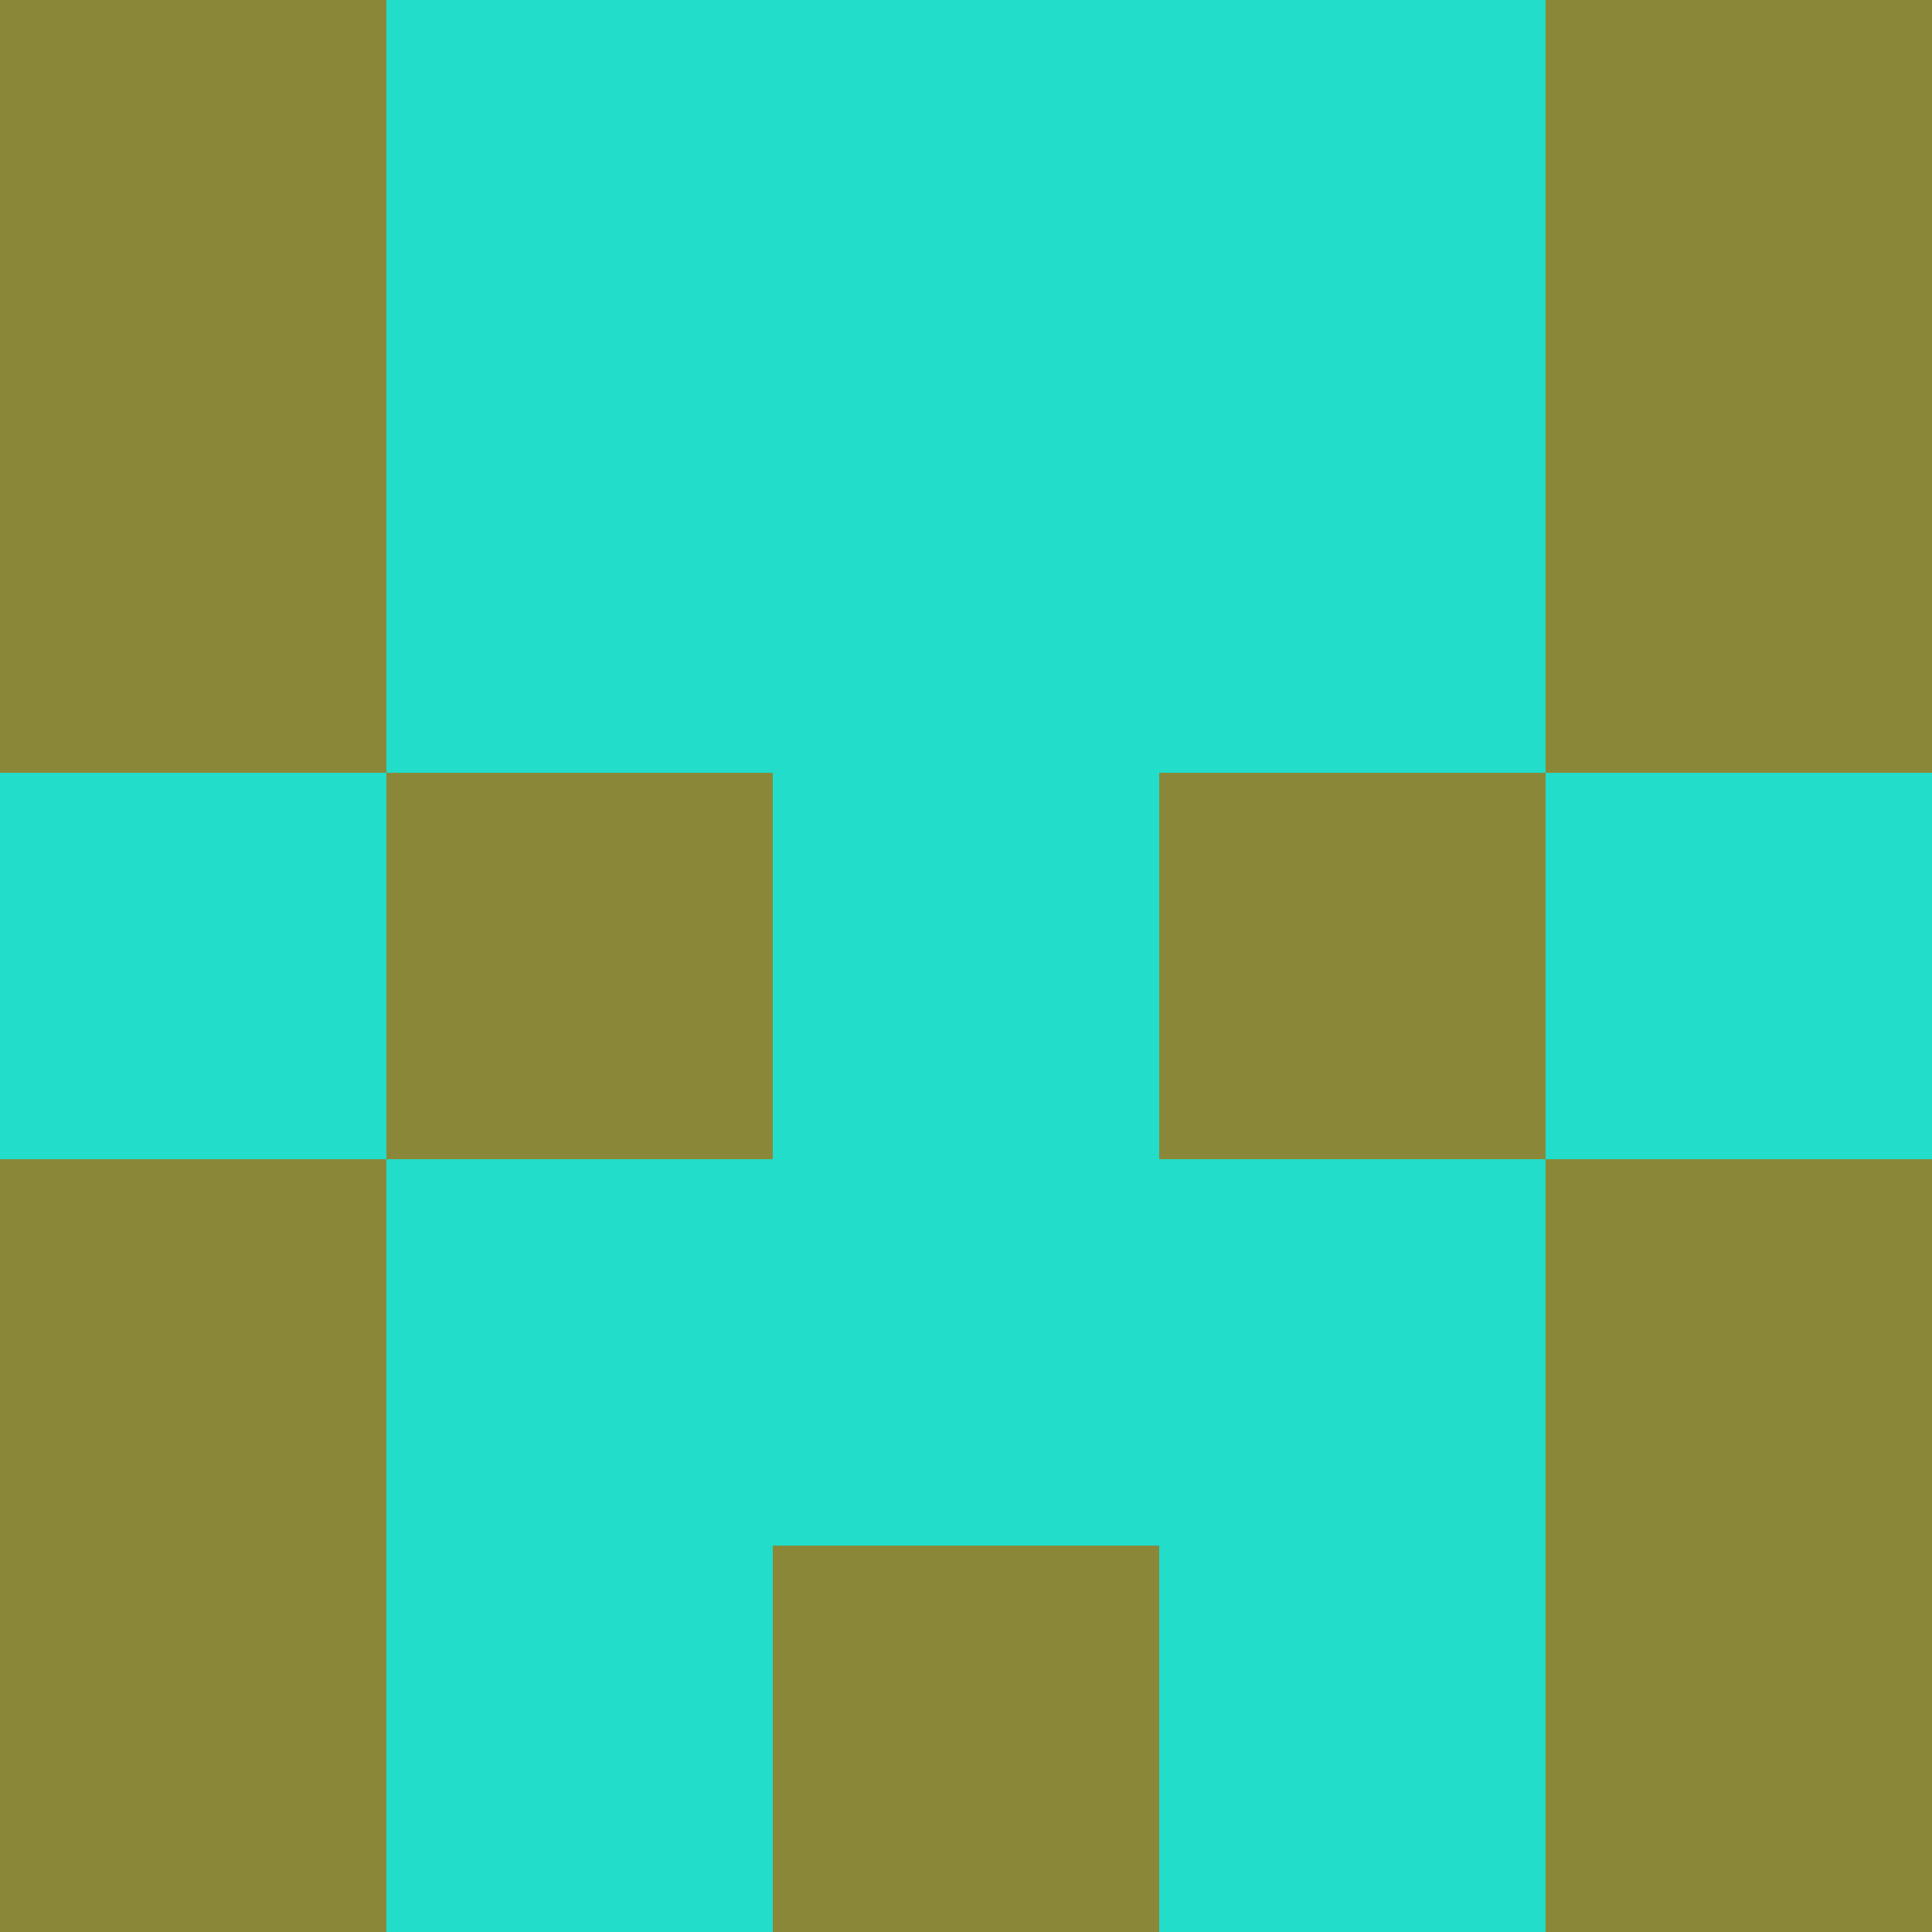 <?xml version="1.0" encoding="utf-8"?>
<!DOCTYPE svg PUBLIC "-//W3C//DTD SVG 20010904//EN"
        "http://www.w3.org/TR/2001/REC-SVG-20010904/DTD/svg10.dtd">

<svg width="400" height="400" viewBox="0 0 5 5"
    xmlns="http://www.w3.org/2000/svg"
    xmlns:xlink="http://www.w3.org/1999/xlink">
            <rect x="0" y="0" width="1" height="1" fill="#8A8838" />
        <rect x="0" y="1" width="1" height="1" fill="#8A8838" />
        <rect x="0" y="2" width="1" height="1" fill="#21DDCA" />
        <rect x="0" y="3" width="1" height="1" fill="#8A8838" />
        <rect x="0" y="4" width="1" height="1" fill="#8A8838" />
                <rect x="1" y="0" width="1" height="1" fill="#21DDCA" />
        <rect x="1" y="1" width="1" height="1" fill="#21DDCA" />
        <rect x="1" y="2" width="1" height="1" fill="#8A8838" />
        <rect x="1" y="3" width="1" height="1" fill="#21DDCA" />
        <rect x="1" y="4" width="1" height="1" fill="#21DDCA" />
                <rect x="2" y="0" width="1" height="1" fill="#21DDCA" />
        <rect x="2" y="1" width="1" height="1" fill="#21DDCA" />
        <rect x="2" y="2" width="1" height="1" fill="#21DDCA" />
        <rect x="2" y="3" width="1" height="1" fill="#21DDCA" />
        <rect x="2" y="4" width="1" height="1" fill="#8A8838" />
                <rect x="3" y="0" width="1" height="1" fill="#21DDCA" />
        <rect x="3" y="1" width="1" height="1" fill="#21DDCA" />
        <rect x="3" y="2" width="1" height="1" fill="#8A8838" />
        <rect x="3" y="3" width="1" height="1" fill="#21DDCA" />
        <rect x="3" y="4" width="1" height="1" fill="#21DDCA" />
                <rect x="4" y="0" width="1" height="1" fill="#8A8838" />
        <rect x="4" y="1" width="1" height="1" fill="#8A8838" />
        <rect x="4" y="2" width="1" height="1" fill="#21DDCA" />
        <rect x="4" y="3" width="1" height="1" fill="#8A8838" />
        <rect x="4" y="4" width="1" height="1" fill="#8A8838" />
        
</svg>


